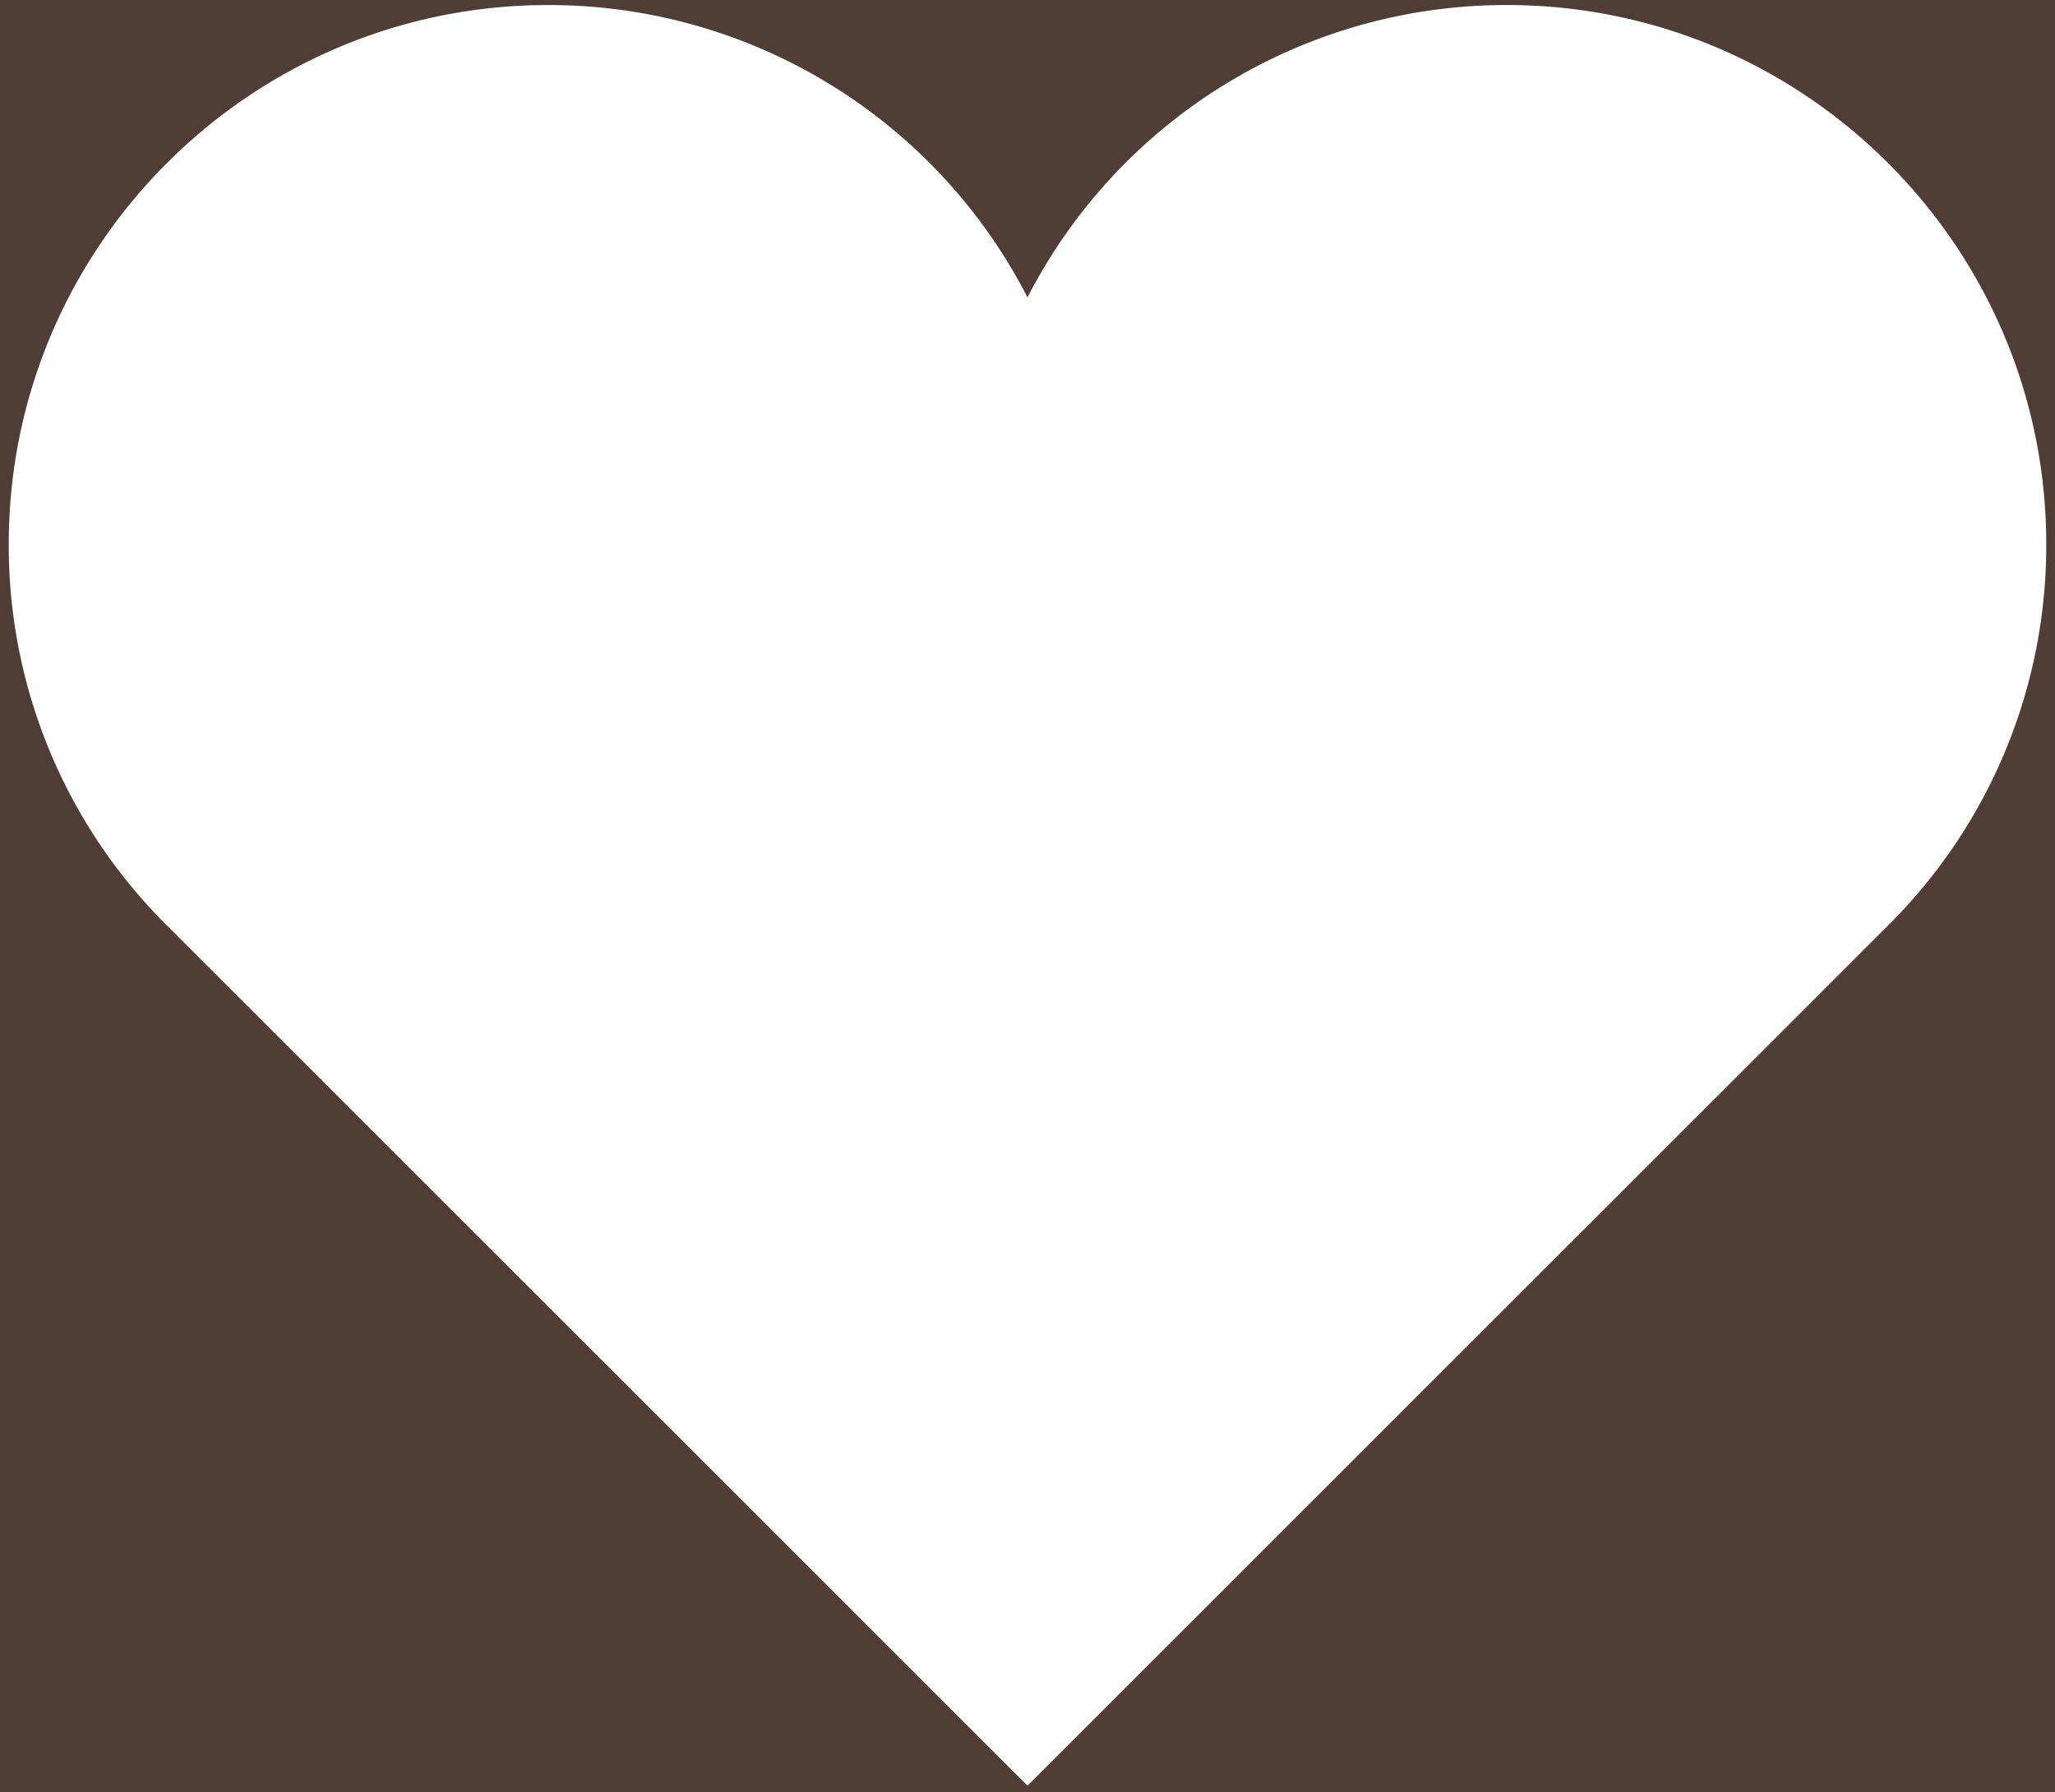 <svg xmlns="http://www.w3.org/2000/svg" viewBox="0 0 704 614" preserveAspectRatio="none"><path fill="#503d35" d="M704 614H0V0h704v614zM187.755 1.725C85.881 1.725 3 84.567 3 186.394a183.229 183.229 0 0054.645 131.1L352 611.726l294.289-294.168A183.332 183.332 0 00701 186.394C701 84.567 618.12 1.725 516.246 1.725A184.336 184.336 0 00352 101.877 184.337 184.337 0 00187.755 1.725z"/></svg>